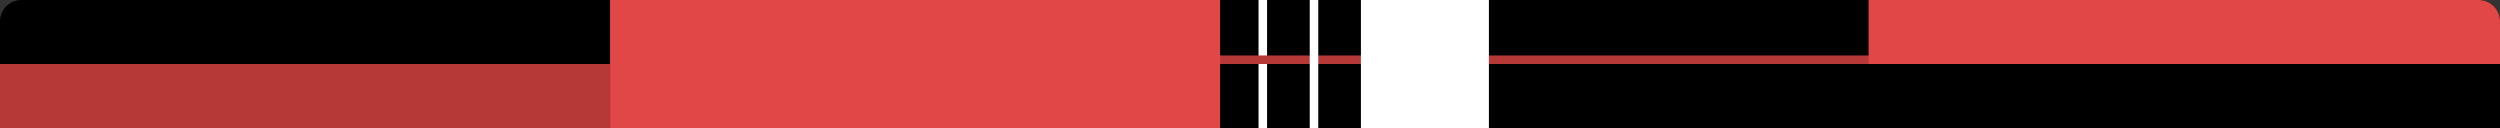 <?xml version="1.0" encoding="UTF-8"?>
<svg width="586px" height="30px" viewBox="0 0 586 30" version="1.1" xmlns="http://www.w3.org/2000/svg" xmlns:xlink="http://www.w3.org/1999/xlink">
    <rect x="0" y="0" width="586" height="30" fill="#333333" stroke="none"/>
    <title>a-graphic__top02-xl</title>
    <g id="High-Fidelity" stroke="none" stroke-width="1" fill="none" fill-rule="evenodd">
        <g id="XL-Desktop---Full-Service---v02" transform="translate(-974, -2311)">
            <g id=".o-product-overview__fos-xl" transform="translate(358, 2141)">
                <g id=".m-features__grid1x2" transform="translate(1, 170)">
                    <g id=".m-card__feature--large" transform="translate(615, 0)">
                        <g id=".a-graphic__top02-xl">
                            <path d="M5,0 L581,0 C583.761,-5.07265313e-16 586,2.239 586,5 L586,30 L586,30 L5.68434189e-14,30 L5.68434189e-14,5 C5.6505242e-14,2.239 2.239,5.07265313e-16 5,0 Z" id="Rectangle-Copy-28" fill="#000000"></path>
                            <rect id="Rectangle-Copy-63" fill="#FFFFFF" x="295" y="0" width="2" height="30"></rect>
                            <rect id="Rectangle-Copy-71" fill="#B63837" x="279" y="13" width="161" height="2"></rect>
                            <rect id="Rectangle-Copy-66" fill="#FFFFFF" x="307" y="0" width="2" height="30"></rect>
                            <rect id="Rectangle-Copy-67" fill="#FFFFFF" x="319" y="0" width="30" height="30"></rect>
                            <polygon id="Rectangle-Copy-28" fill="#B63837" points="0 15 143 15 143 30 0 30"></polygon>
                            <polygon id="Rectangle-Copy-29" fill="#E24747" points="143 0 286 0 286 30 143 30"></polygon>
                            <path d="M438,0 L581,0 C583.761,-5.07265313e-16 586,2.239 586,5 L586,15 L586,15 L438,15 L438,0 Z" id="Rectangle-Copy-30" fill="#E24747"></path>
                        </g>
                    </g>
                </g>
            </g>
        </g>
    </g>
</svg>